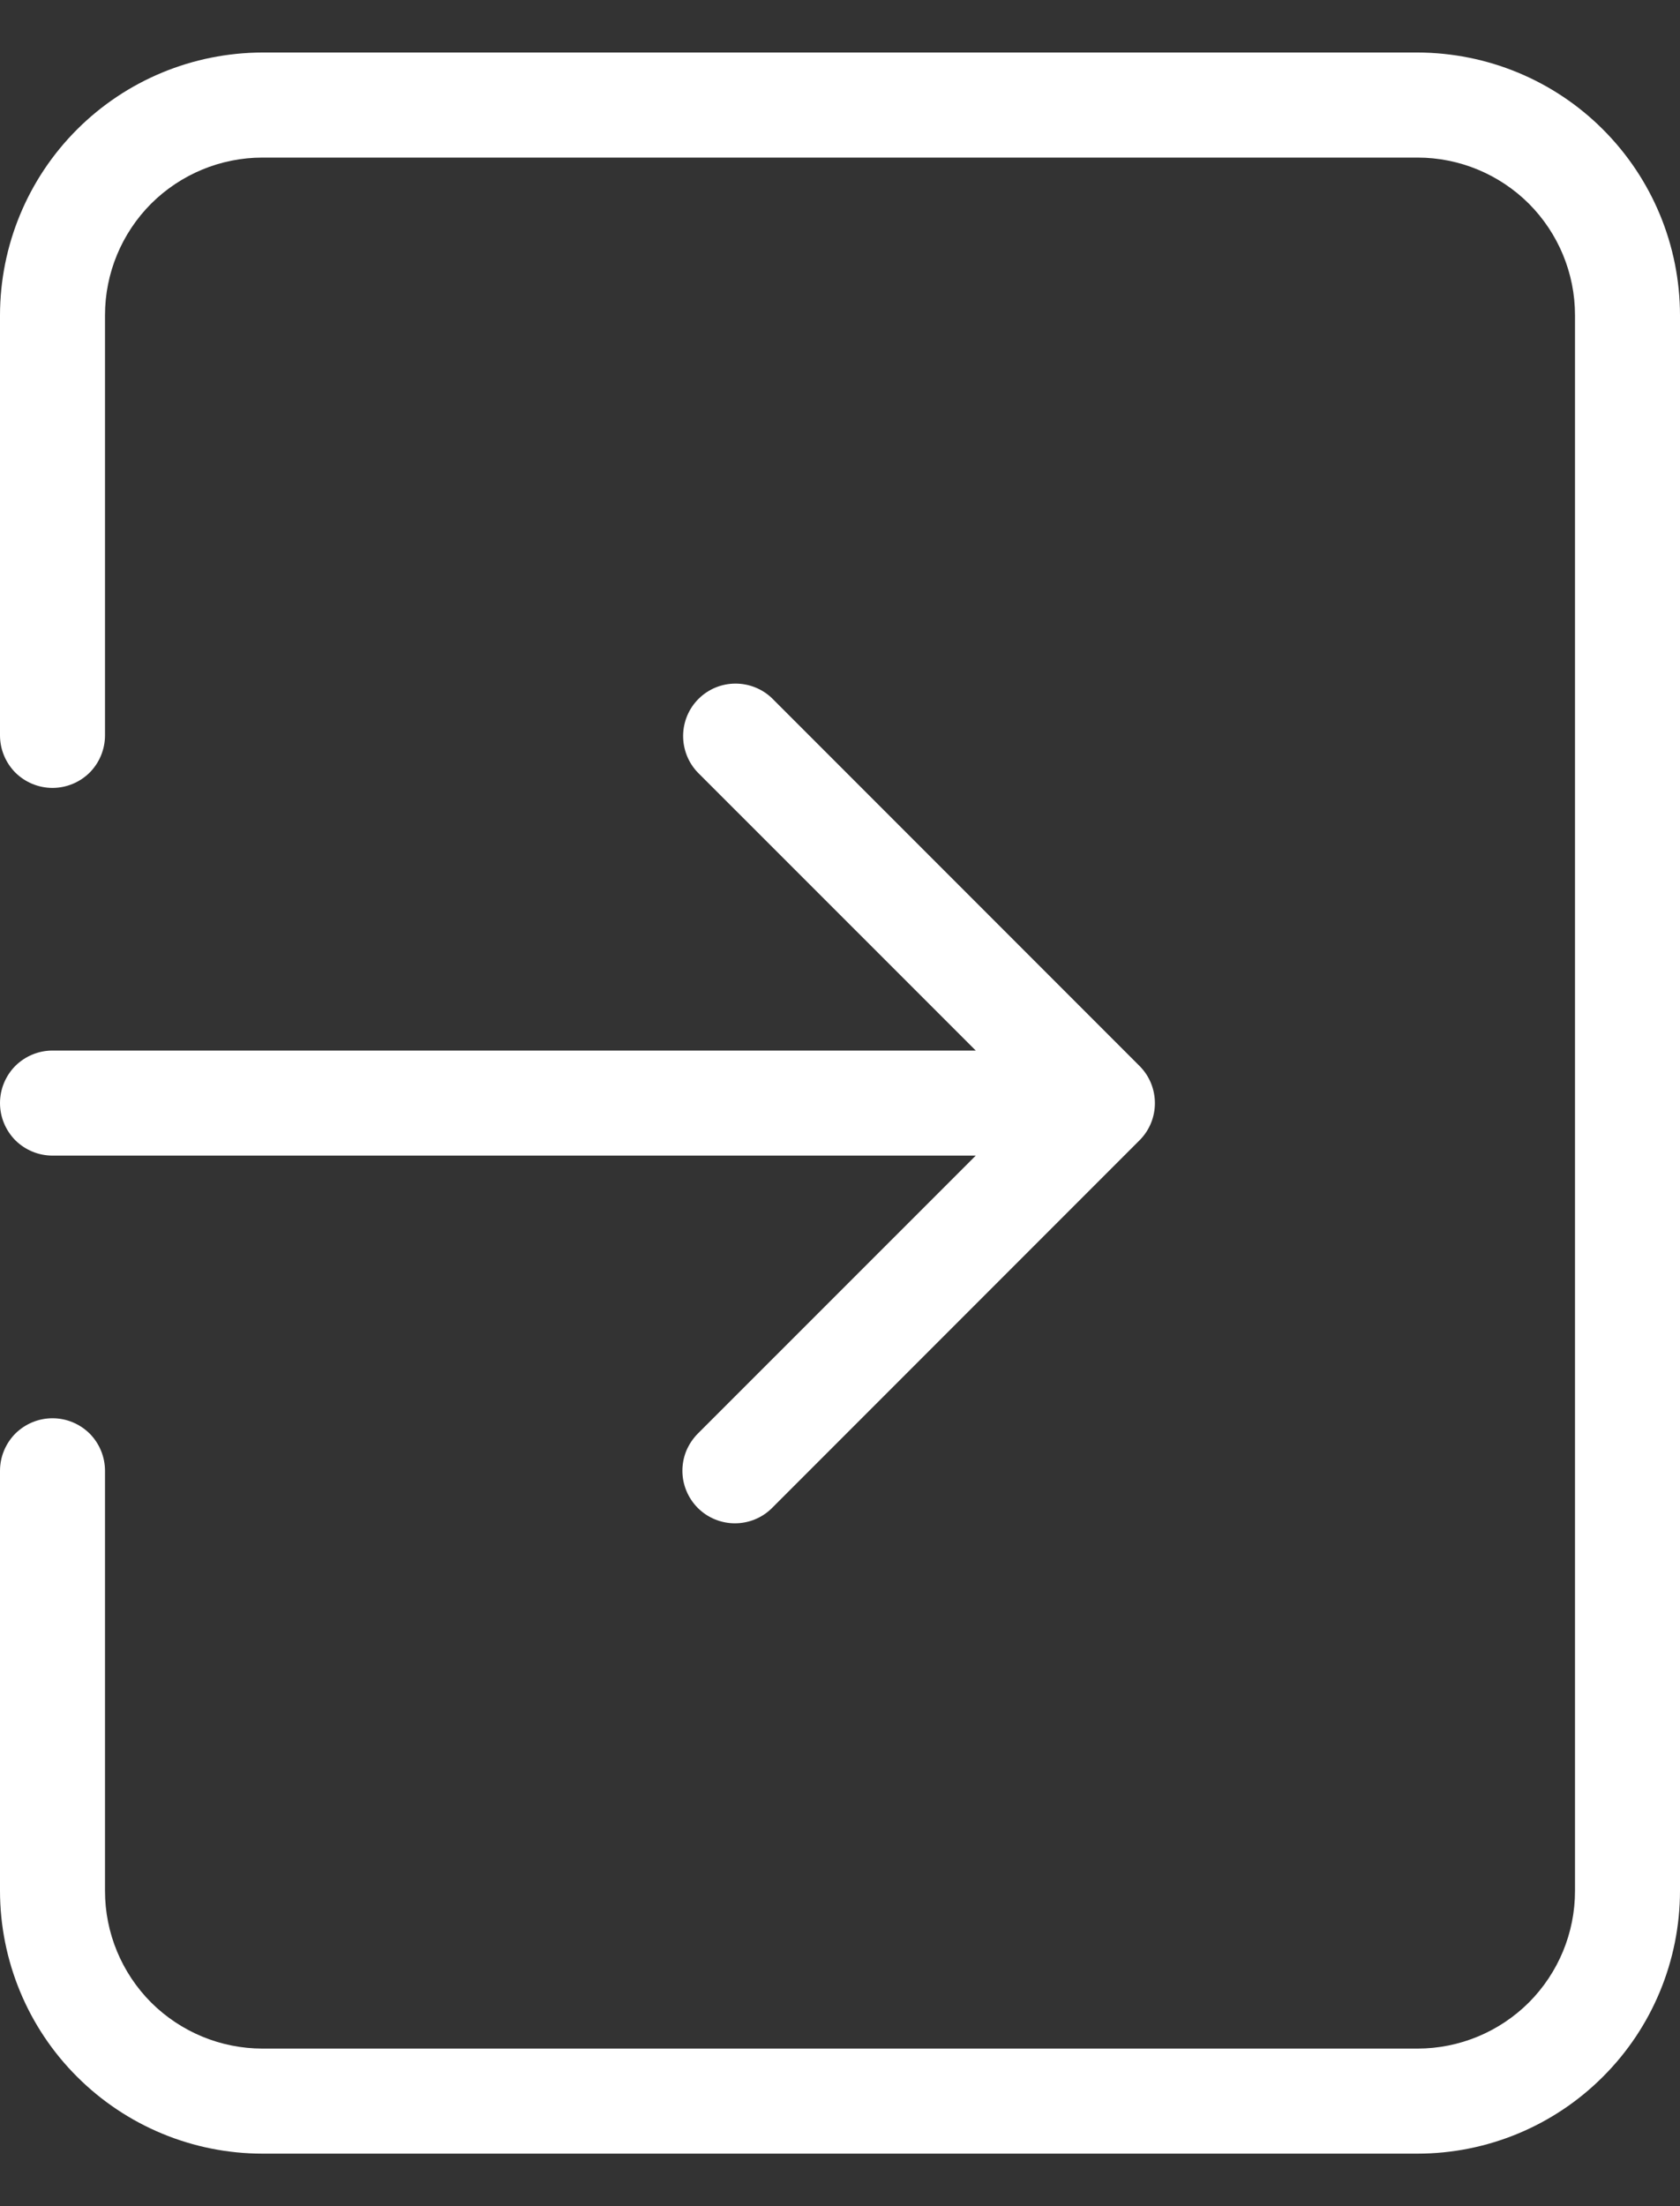 <svg width="16" height="21" viewBox="0 0 16 21" fill="none" xmlns="http://www.w3.org/2000/svg">
<rect x="0" y="0" width="16" height="21" fill="#333333" stroke="none"/>
<path d="M0 10.5C0 10.633 0.053 10.76 0.146 10.854C0.24 10.947 0.367 11 0.5 11H9.293L6.646 13.646C6.6 13.692 6.563 13.748 6.537 13.808C6.512 13.869 6.499 13.934 6.499 14C6.499 14.132 6.552 14.26 6.646 14.354C6.739 14.447 6.866 14.5 6.999 14.5C7.132 14.5 7.259 14.448 7.353 14.354L10.853 10.854C10.947 10.76 10.999 10.633 10.999 10.501C10.999 10.368 10.947 10.241 10.853 10.147L7.353 6.647C7.259 6.556 7.132 6.506 7.001 6.507C6.87 6.508 6.745 6.56 6.652 6.653C6.559 6.746 6.507 6.871 6.506 7.002C6.505 7.133 6.555 7.26 6.646 7.354L9.293 10H0.5C0.367 10 0.24 10.053 0.146 10.146C0.053 10.24 0 10.367 0 10.5ZM13.5 0.5H2.5C1.837 0.501 1.202 0.764 0.733 1.233C0.264 1.702 0.001 2.337 0 3V7C0 7.133 0.053 7.26 0.146 7.354C0.24 7.447 0.367 7.5 0.5 7.5C0.633 7.5 0.76 7.447 0.854 7.354C0.947 7.26 1 7.133 1 7V3C1 2.602 1.158 2.221 1.439 1.939C1.721 1.658 2.102 1.5 2.5 1.5H13.5C13.898 1.5 14.279 1.658 14.561 1.939C14.842 2.221 15 2.602 15 3V18C15 18.398 14.842 18.779 14.561 19.061C14.279 19.342 13.898 19.5 13.5 19.5H2.5C2.102 19.5 1.721 19.342 1.439 19.061C1.158 18.779 1 18.398 1 18V14C1 13.867 0.947 13.74 0.854 13.646C0.76 13.553 0.633 13.5 0.5 13.5C0.367 13.5 0.24 13.553 0.146 13.646C0.053 13.74 0 13.867 0 14V18C0.001 18.663 0.264 19.299 0.733 19.767C1.202 20.236 1.837 20.5 2.5 20.5H13.5C14.163 20.5 14.799 20.236 15.267 19.767C15.736 19.299 15.999 18.663 16 18V3C15.999 2.337 15.736 1.702 15.267 1.233C14.799 0.764 14.163 0.501 13.5 0.5Z" fill="white"/>
</svg>
